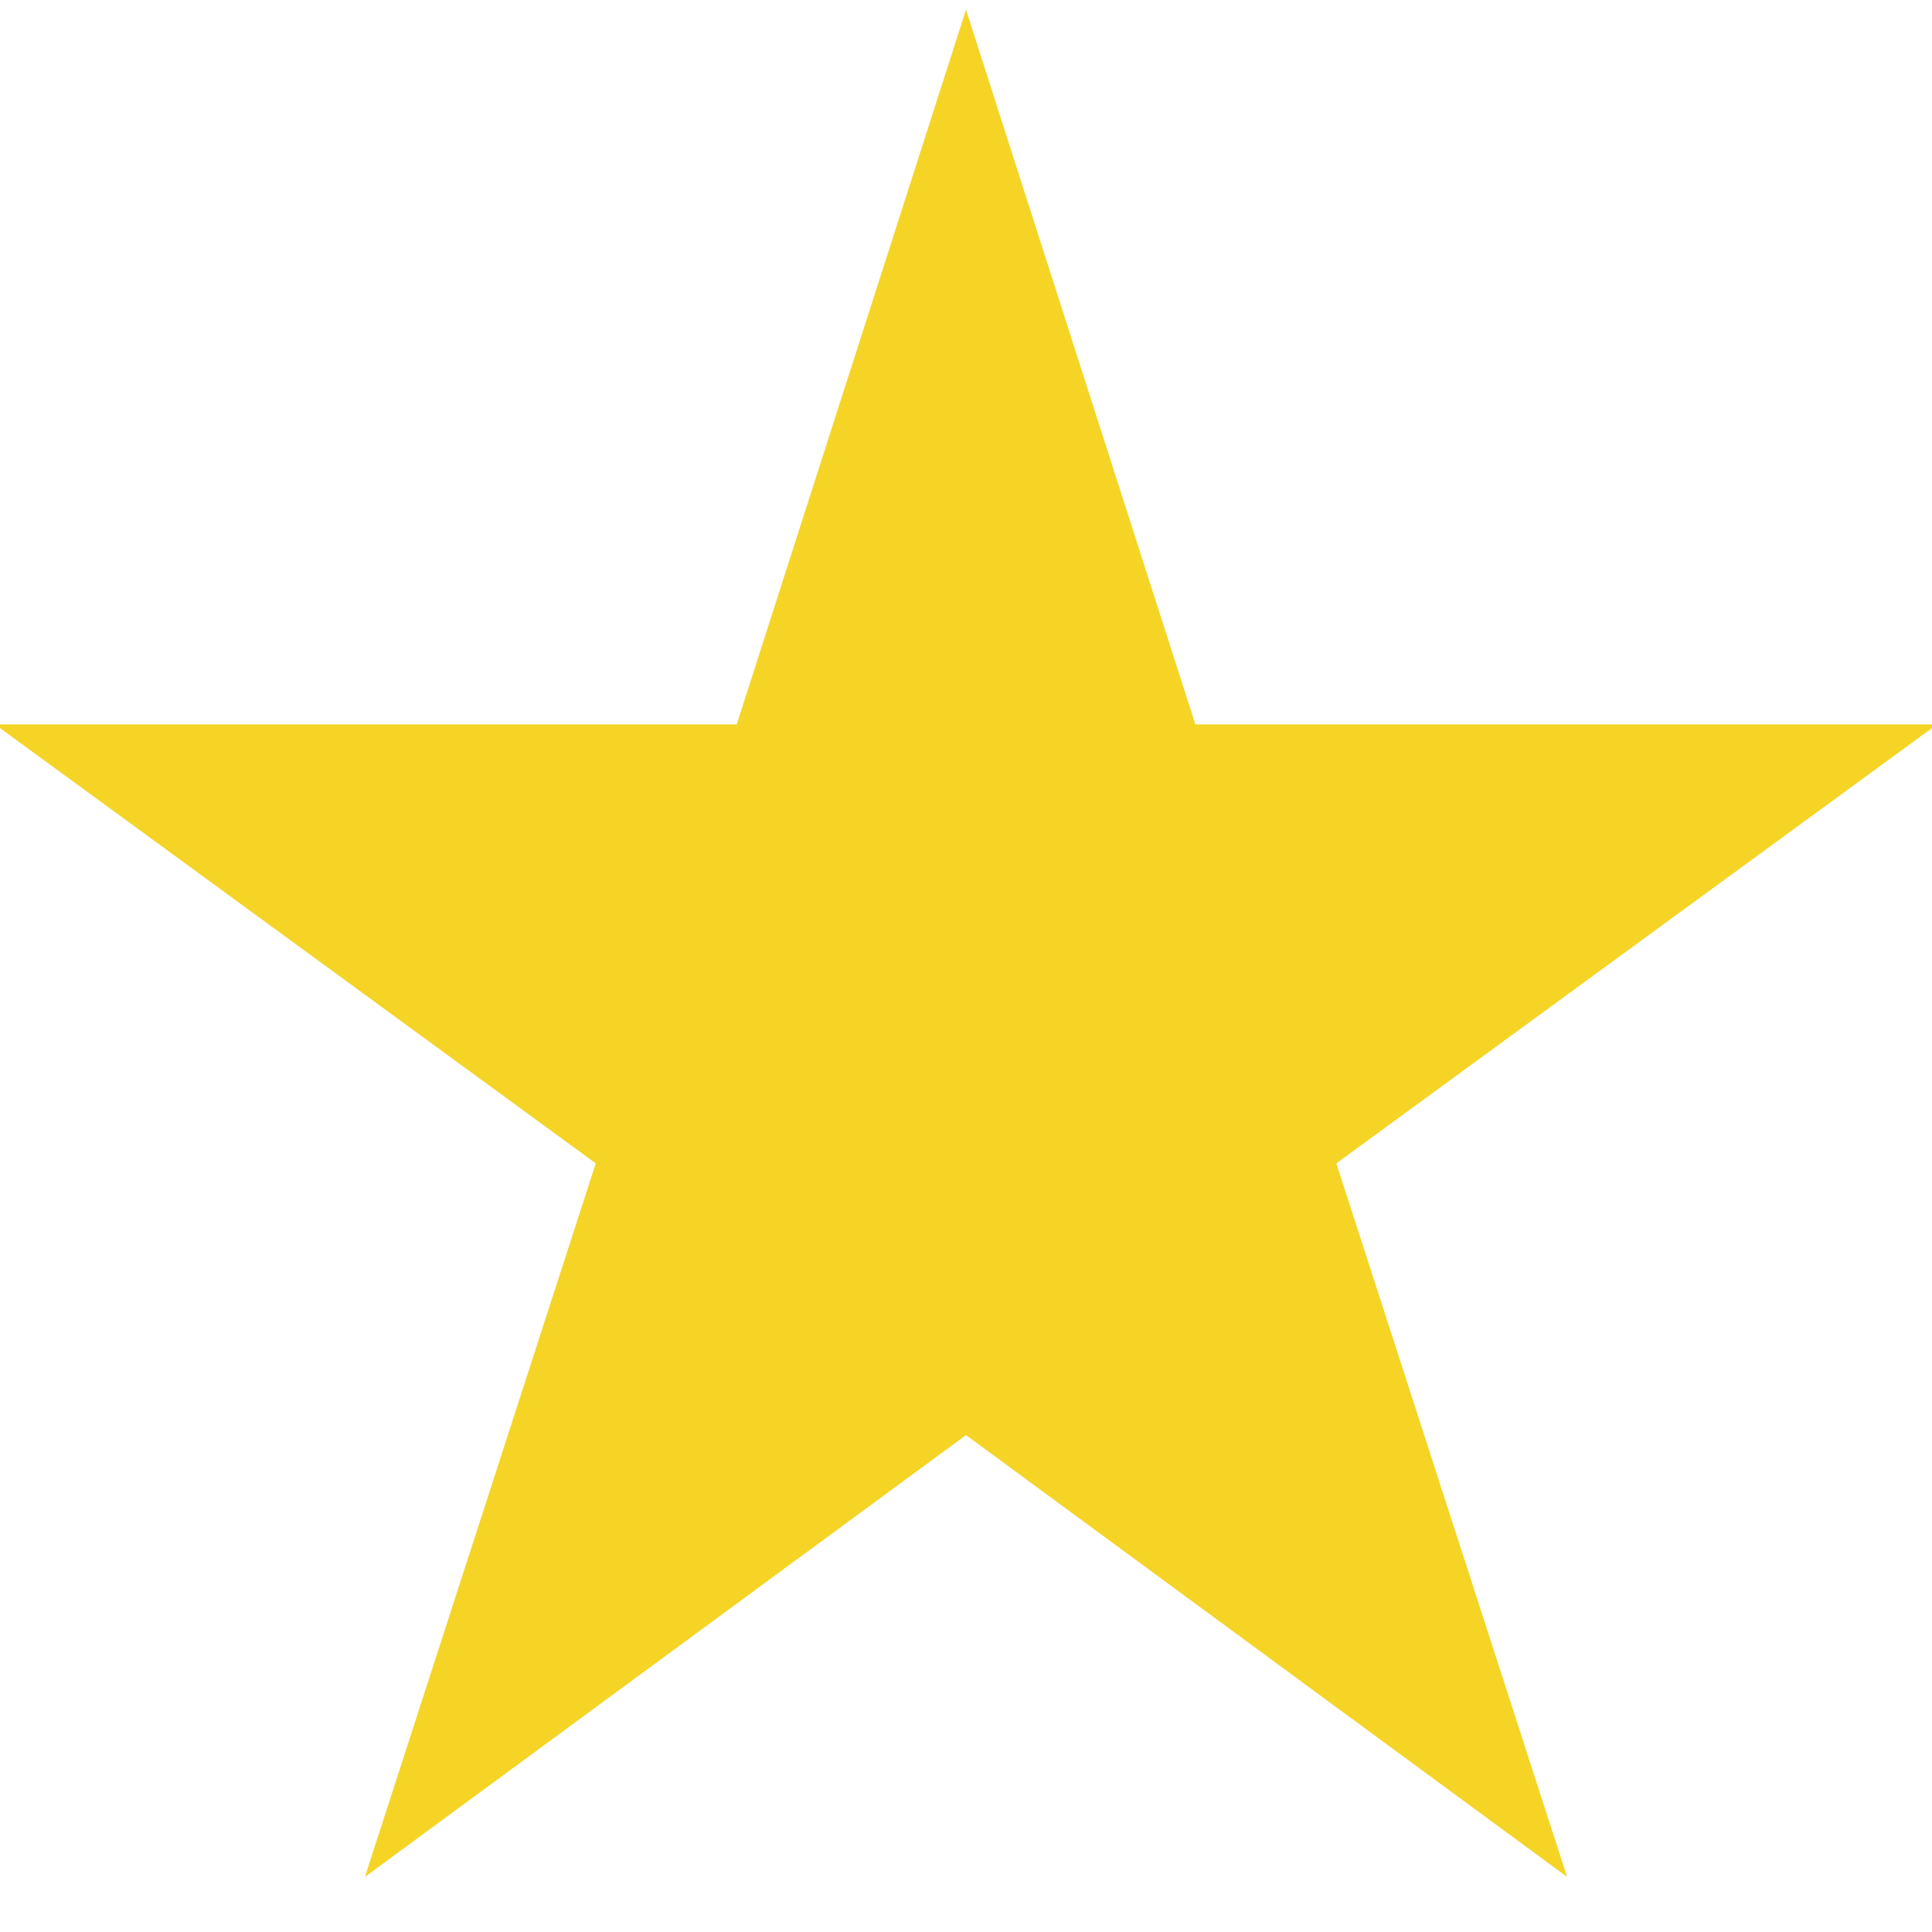 <svg width="25" height="25" viewBox="0 0 25 25" fill="none" xmlns="http://www.w3.org/2000/svg">
<g clip-path="url(#clip0_9_142)">
<path d="M20.278 24.287L12.5 18.57L4.722 24.287L7.709 15.054L-0.065 9.374H9.533L12.5 0.126L15.468 9.374H25.065L17.292 15.054L20.278 24.287Z" fill="#F5D426"/>
</g>
<defs>
<clipPath id="clip0_9_142">
<rect width="25" height="25" fill="white"/>
</clipPath>
</defs>
</svg>
